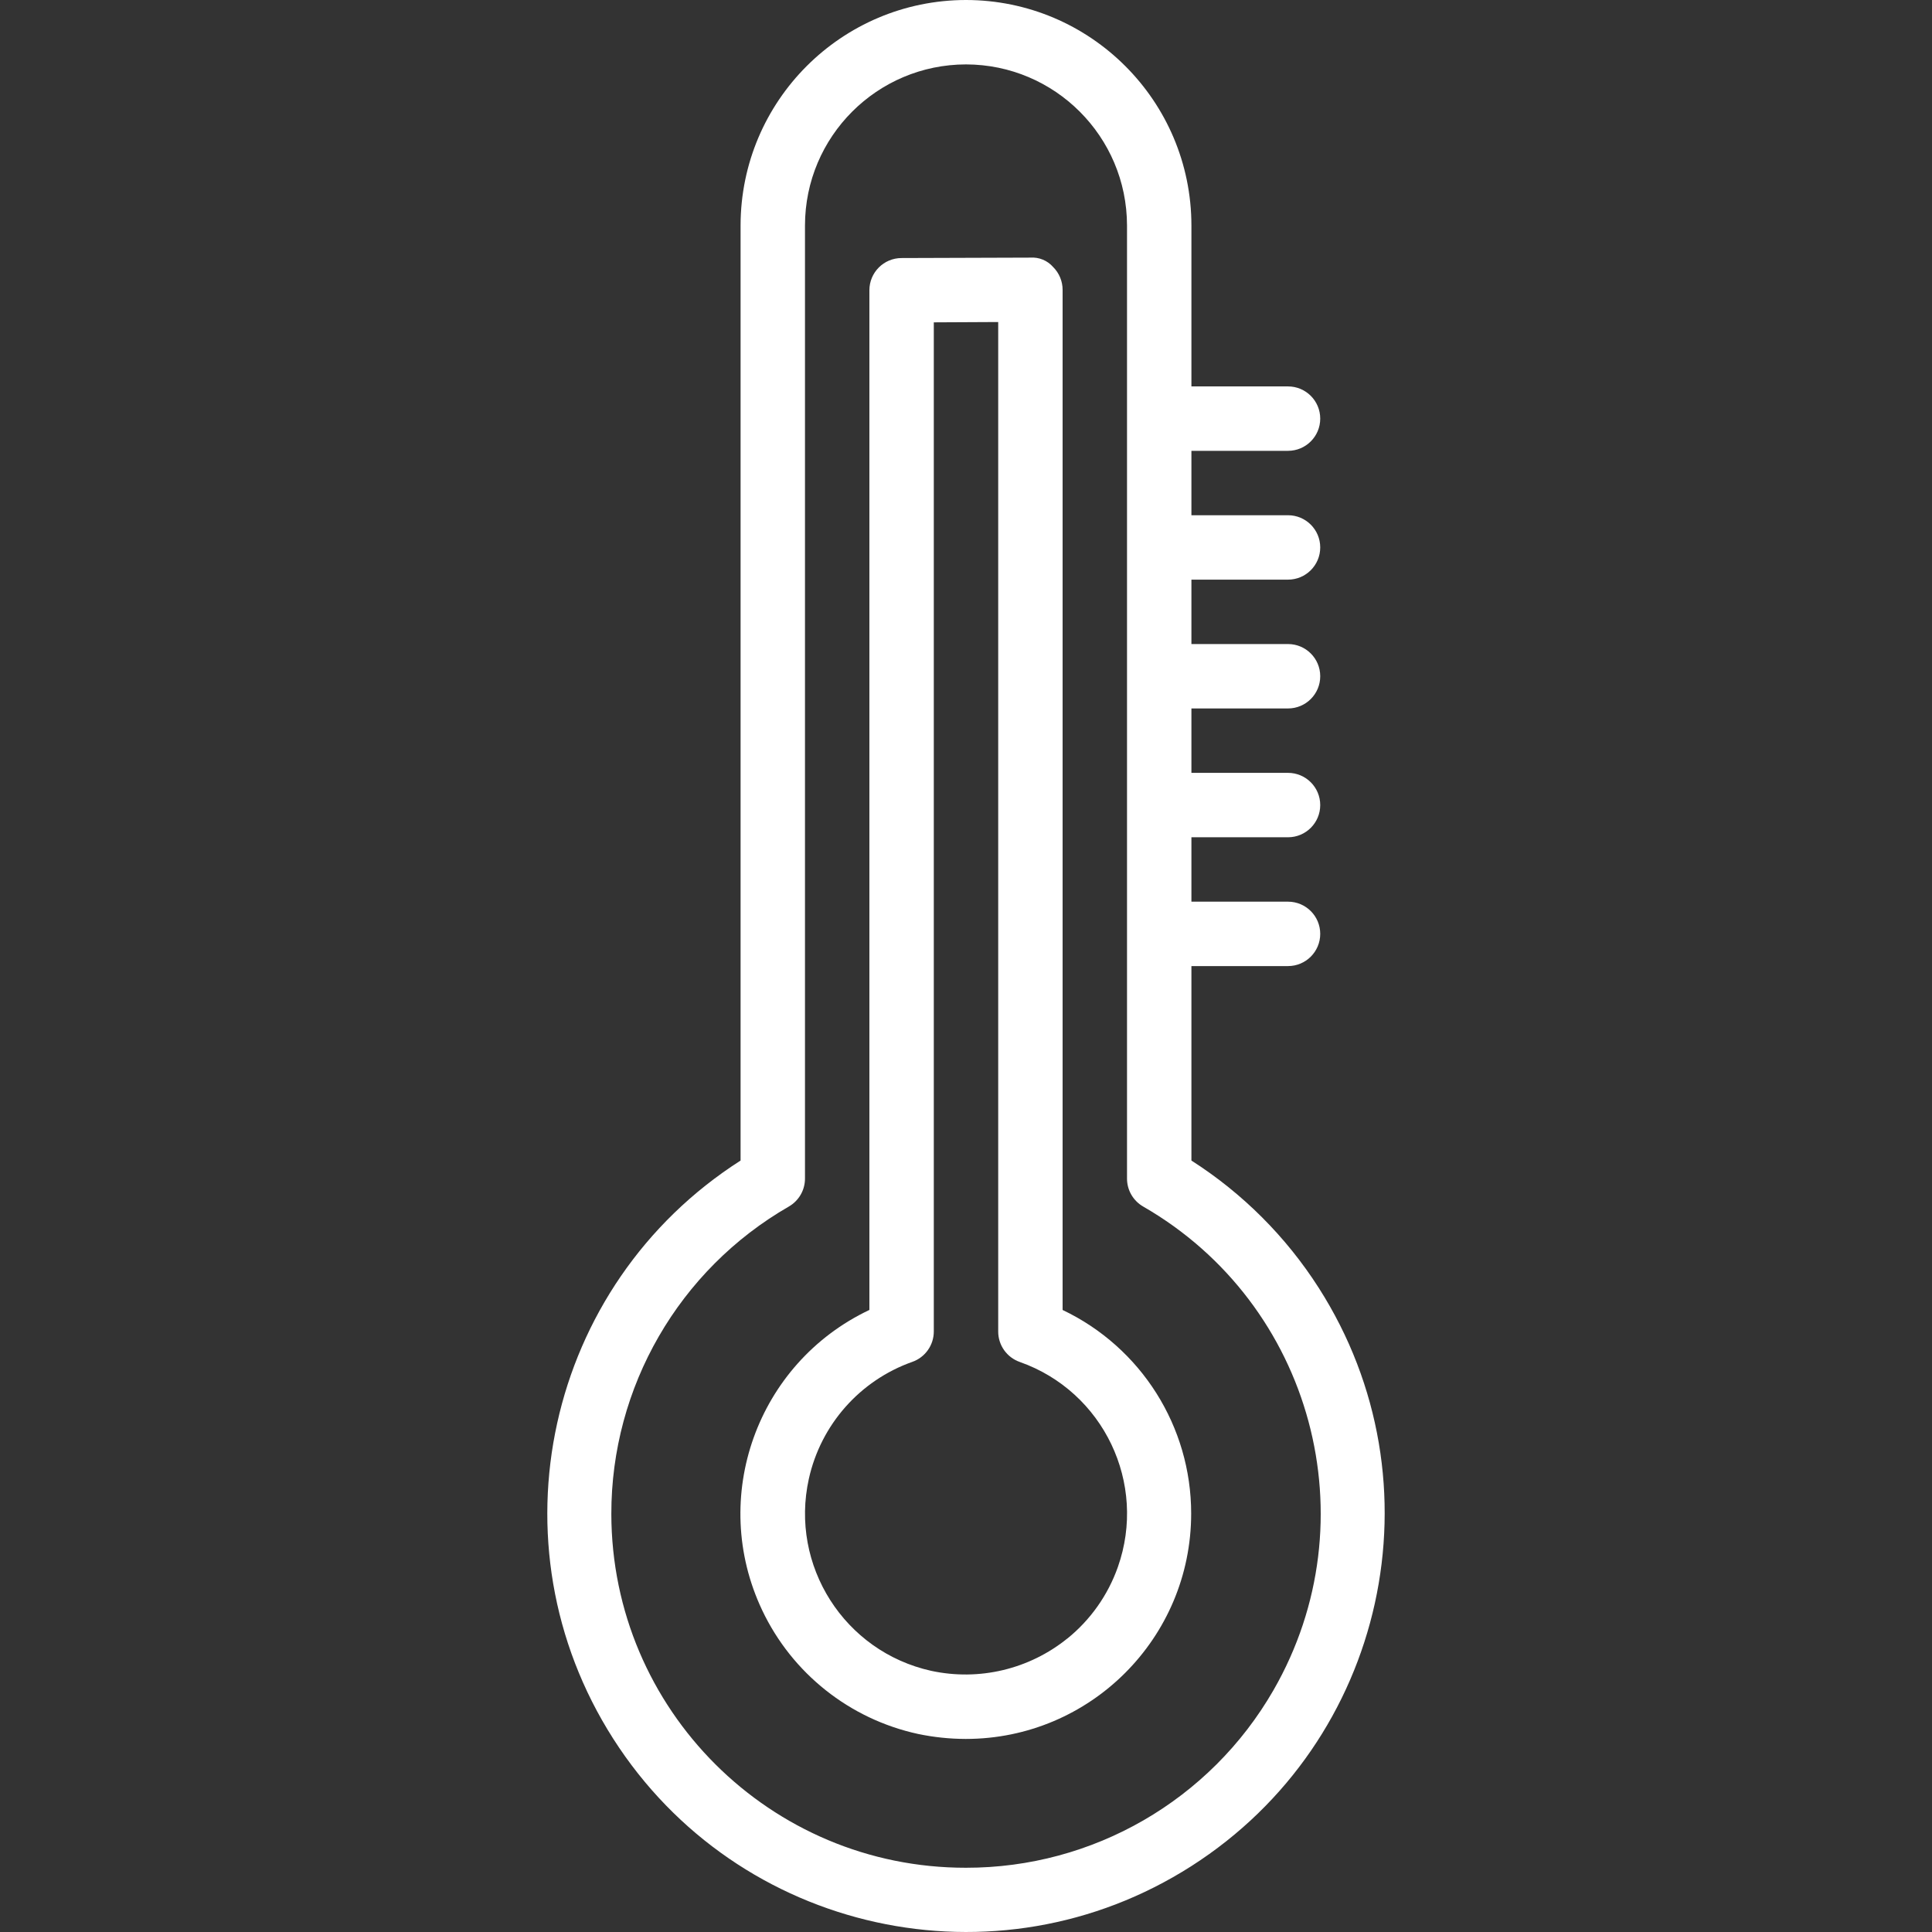 <svg xmlns="http://www.w3.org/2000/svg" xmlns:xlink="http://www.w3.org/1999/xlink" version="1.1" id="Capa_1" x="0px" y="0px" viewBox="0 0 479.961 479.961" style="enable-background:new 0 0 479.961 479.961;" xml:space="preserve" width="512px" height="512px" class=""><rect x="0" y="0" width="479.961" height="479.961" fill="#333333" stroke="none"/><g><g>
	<g>
		<path d="M263.98,325.432V72c0-2.125-0.847-4.163-2.352-5.664c-1.414-1.619-3.504-2.484-5.648-2.336l-32,0.104    c-4.418,0-8,3.582-8,8v253.32c-27.952,13.238-39.879,46.629-26.642,74.58c7.438,15.706,21.747,27.069,38.73,30.756    c3.891,0.815,7.856,1.23,11.832,1.24c30.928,0.011,56.009-25.052,56.02-55.98C295.928,354.407,283.497,334.718,263.98,325.432z     M277.701,389.31c-2.458,6.956-6.794,13.096-12.528,17.738v-0.016c-9.481,7.665-21.923,10.624-33.84,8.048    c-21.567-4.783-35.174-26.144-30.391-47.712c2.983-13.451,12.679-24.421,25.663-29.032c3.211-1.115,5.367-4.137,5.376-7.536V80.08    l16-0.08v250.8c0.001,3.403,2.155,6.432,5.368,7.552C274.145,345.699,285.048,368.514,277.701,389.31z" data-original="#000000" class="active-path" data-old_color="#000000" fill="#FFFFFF"/>
	</g>
</g><g>
	<g>
		<path d="M327.616,319.948c-8.125-12.715-18.92-23.51-31.636-31.636V240h24c4.418,0,8-3.582,8-8s-3.582-8-8-8h-24v-16h24    c4.418,0,8-3.582,8-8s-3.582-8-8-8h-24v-16h24c4.418,0,8-3.582,8-8s-3.582-8-8-8h-24v-16h24c4.418,0,8-3.582,8-8s-3.582-8-8-8h-24    v-16h24c4.418,0,8-3.582,8-8s-3.582-8-8-8h-24V56c-0.035-30.913-25.087-55.965-56-56c-30.913,0.035-55.965,25.087-56,56v232.312    c-48.4,30.928-62.564,95.236-31.636,143.636c30.928,48.4,95.236,62.564,143.636,31.636    C344.38,432.655,358.544,368.347,327.616,319.948z M239.98,464c-48.601,0.059-88.048-39.292-88.107-87.893    c-0.038-31.522,16.786-60.657,44.107-76.379c2.475-1.429,4-4.07,4-6.928V56c0.026-22.08,17.92-39.974,40-40    c22.075,0.04,39.96,17.925,40,40v236.8c0,2.858,1.525,5.499,4,6.928c42.124,24.241,56.621,78.041,32.379,120.165    C300.637,447.214,271.502,464.038,239.98,464z" data-original="#000000" class="active-path" data-old_color="#000000" fill="#FFFFFF"/>
	</g>
</g></g> </svg>